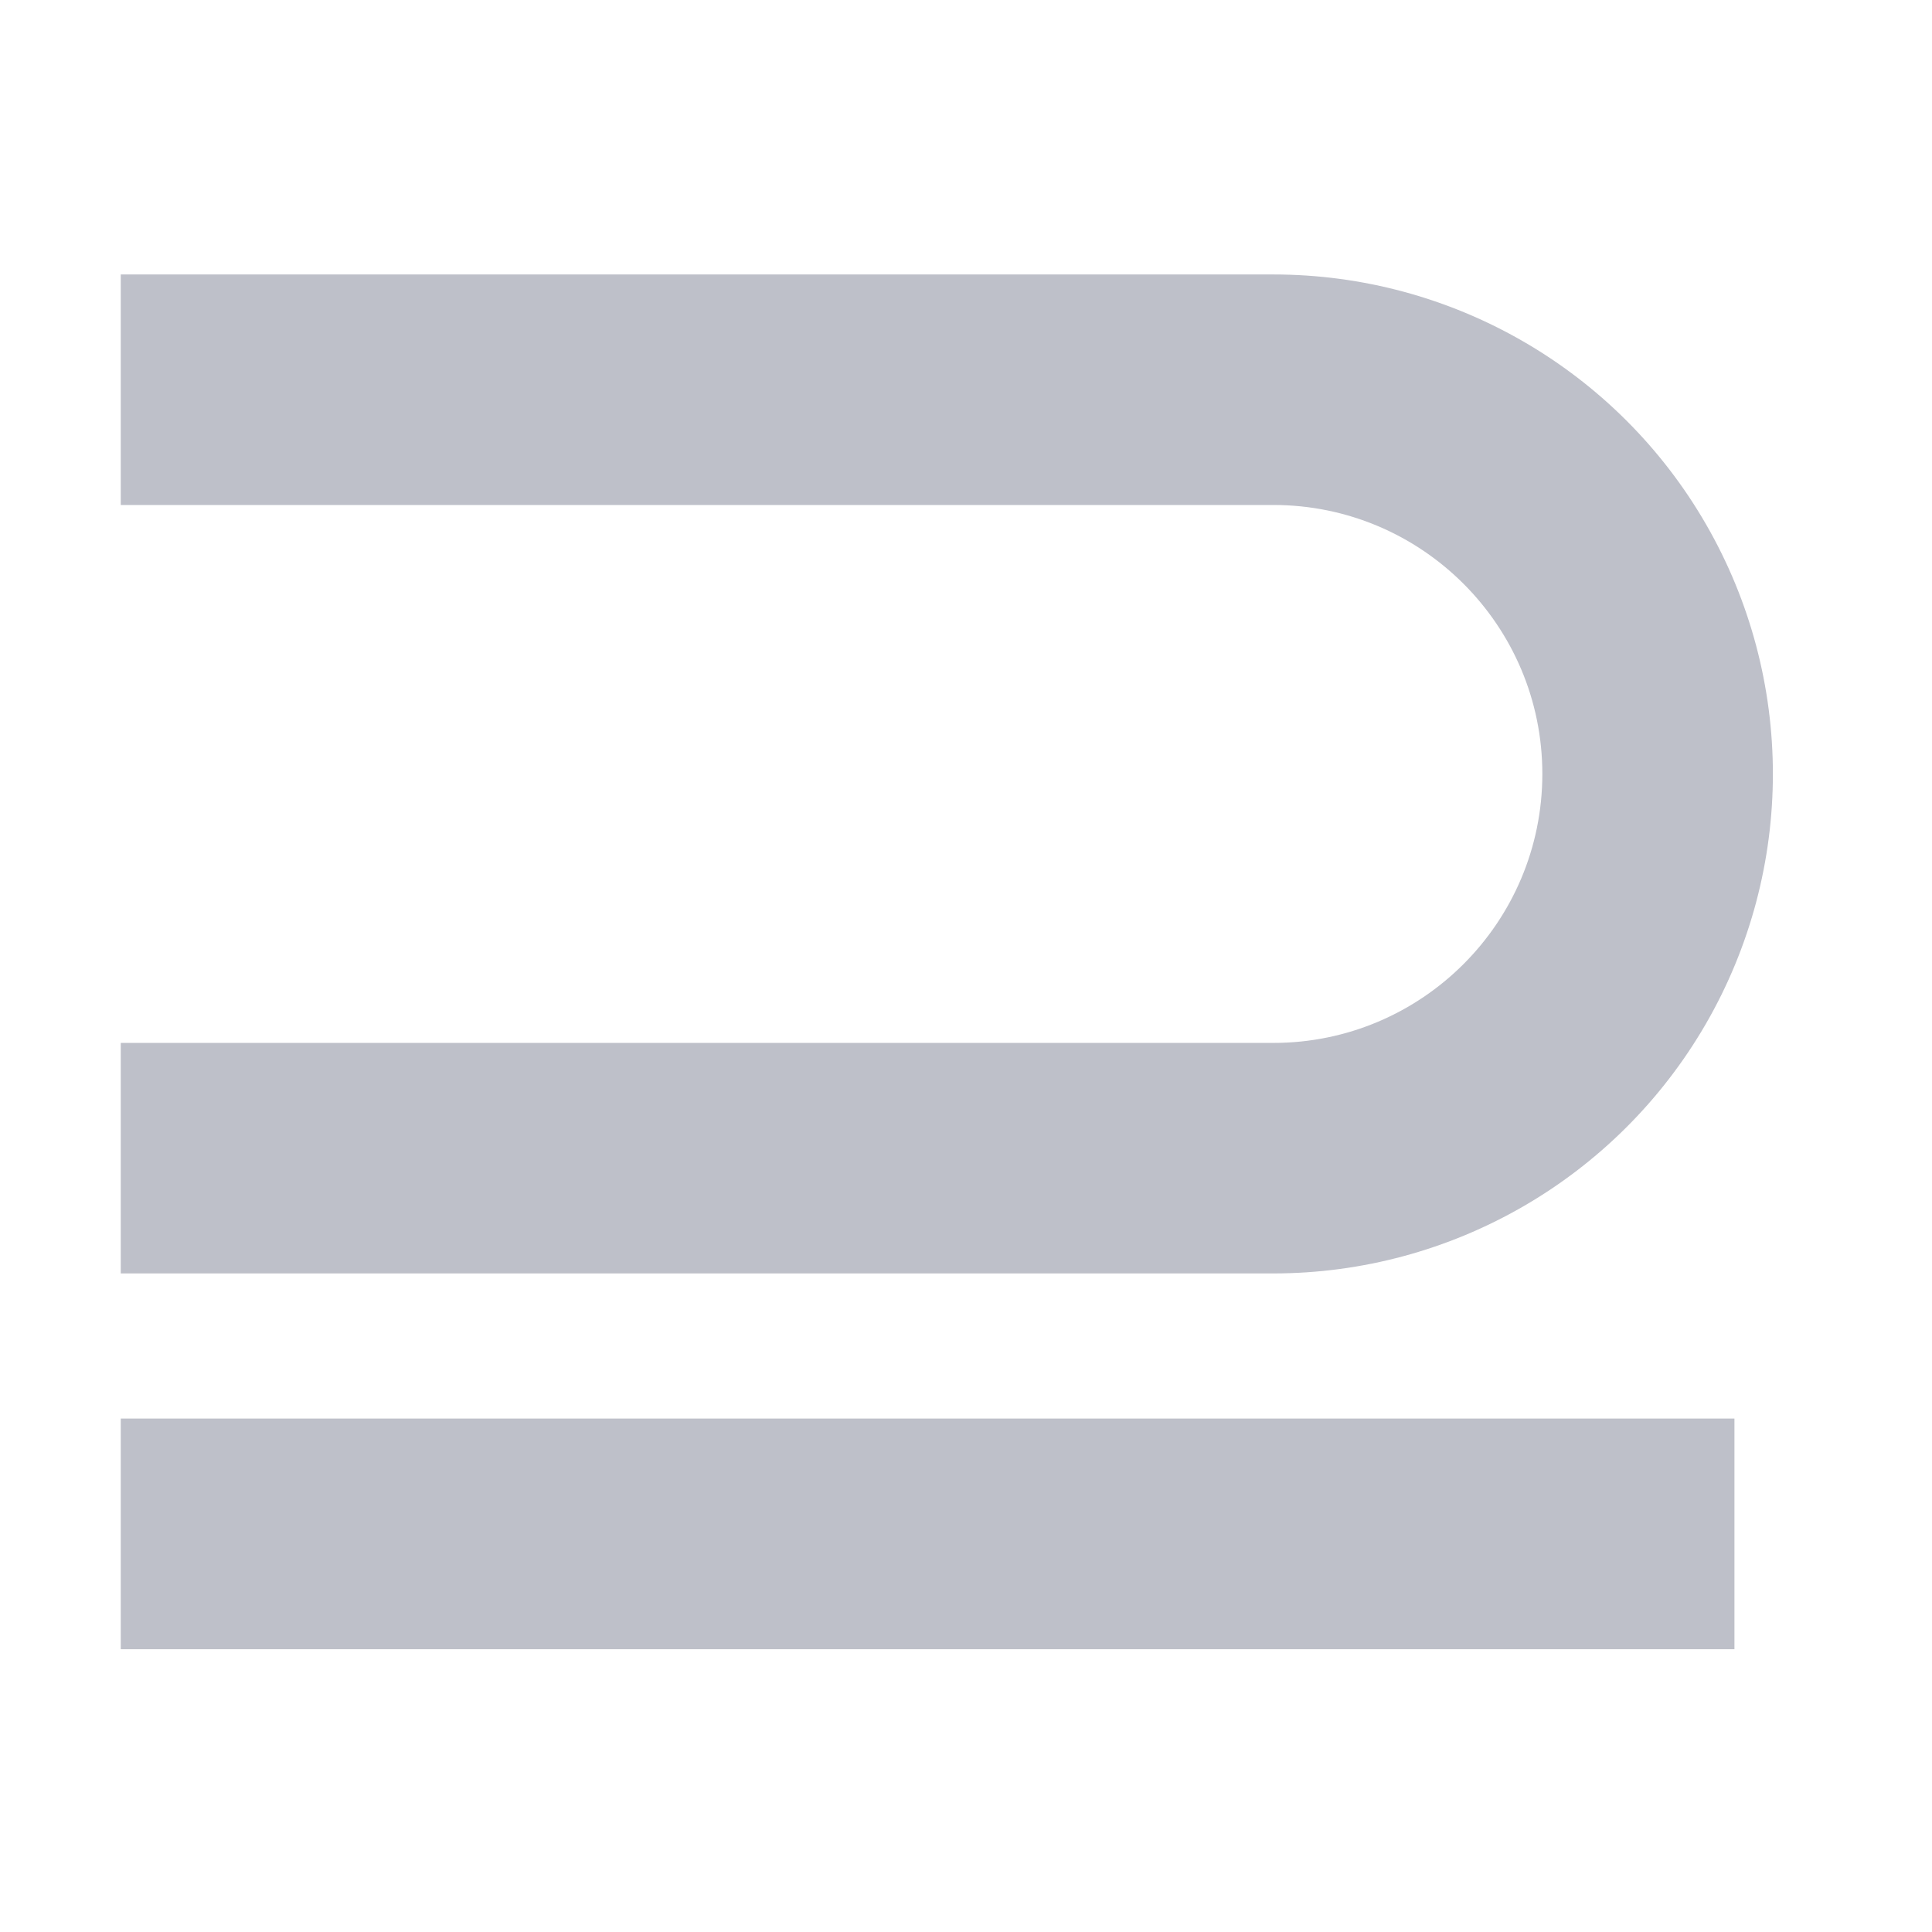 <?xml version="1.0" encoding="UTF-8"?>
<svg width="16px" height="16px" viewBox="0 0 16 16" version="1.1" xmlns="http://www.w3.org/2000/svg" xmlns:xlink="http://www.w3.org/1999/xlink">
    <title>包含商品</title>
    <g id="页面-1" stroke="none" stroke-width="1" fill="none" fill-rule="evenodd" opacity="0.4">
        <g id="画板" transform="translate(-39, -255)" fill="#5D6177" fill-rule="nonzero">
            <g id="不包含备份" transform="translate(46.841, 262.965) scale(-1, 1) translate(-46.841, -262.965)translate(40, 257.273)">
                <path d="M1.909,4.136 C1.909,2.907 2.907,1.909 4.137,1.909 L13.682,1.909 L13.682,0 L4.137,0 C2.659,-9.5851971e-05 1.293,0.788 0.554,2.068 C-0.185,3.348 -0.185,4.925 0.554,6.205 C1.293,7.484 2.659,8.273 4.137,8.273 L13.682,8.273 L13.682,6.364 L4.137,6.364 C2.907,6.364 1.909,5.366 1.909,4.136 Z M0.318,11.385 L13.682,11.385 L13.682,9.475 L0.318,9.475 L0.318,11.385 Z" id="形状"></path>
            </g>
        </g>
    </g>
</svg>